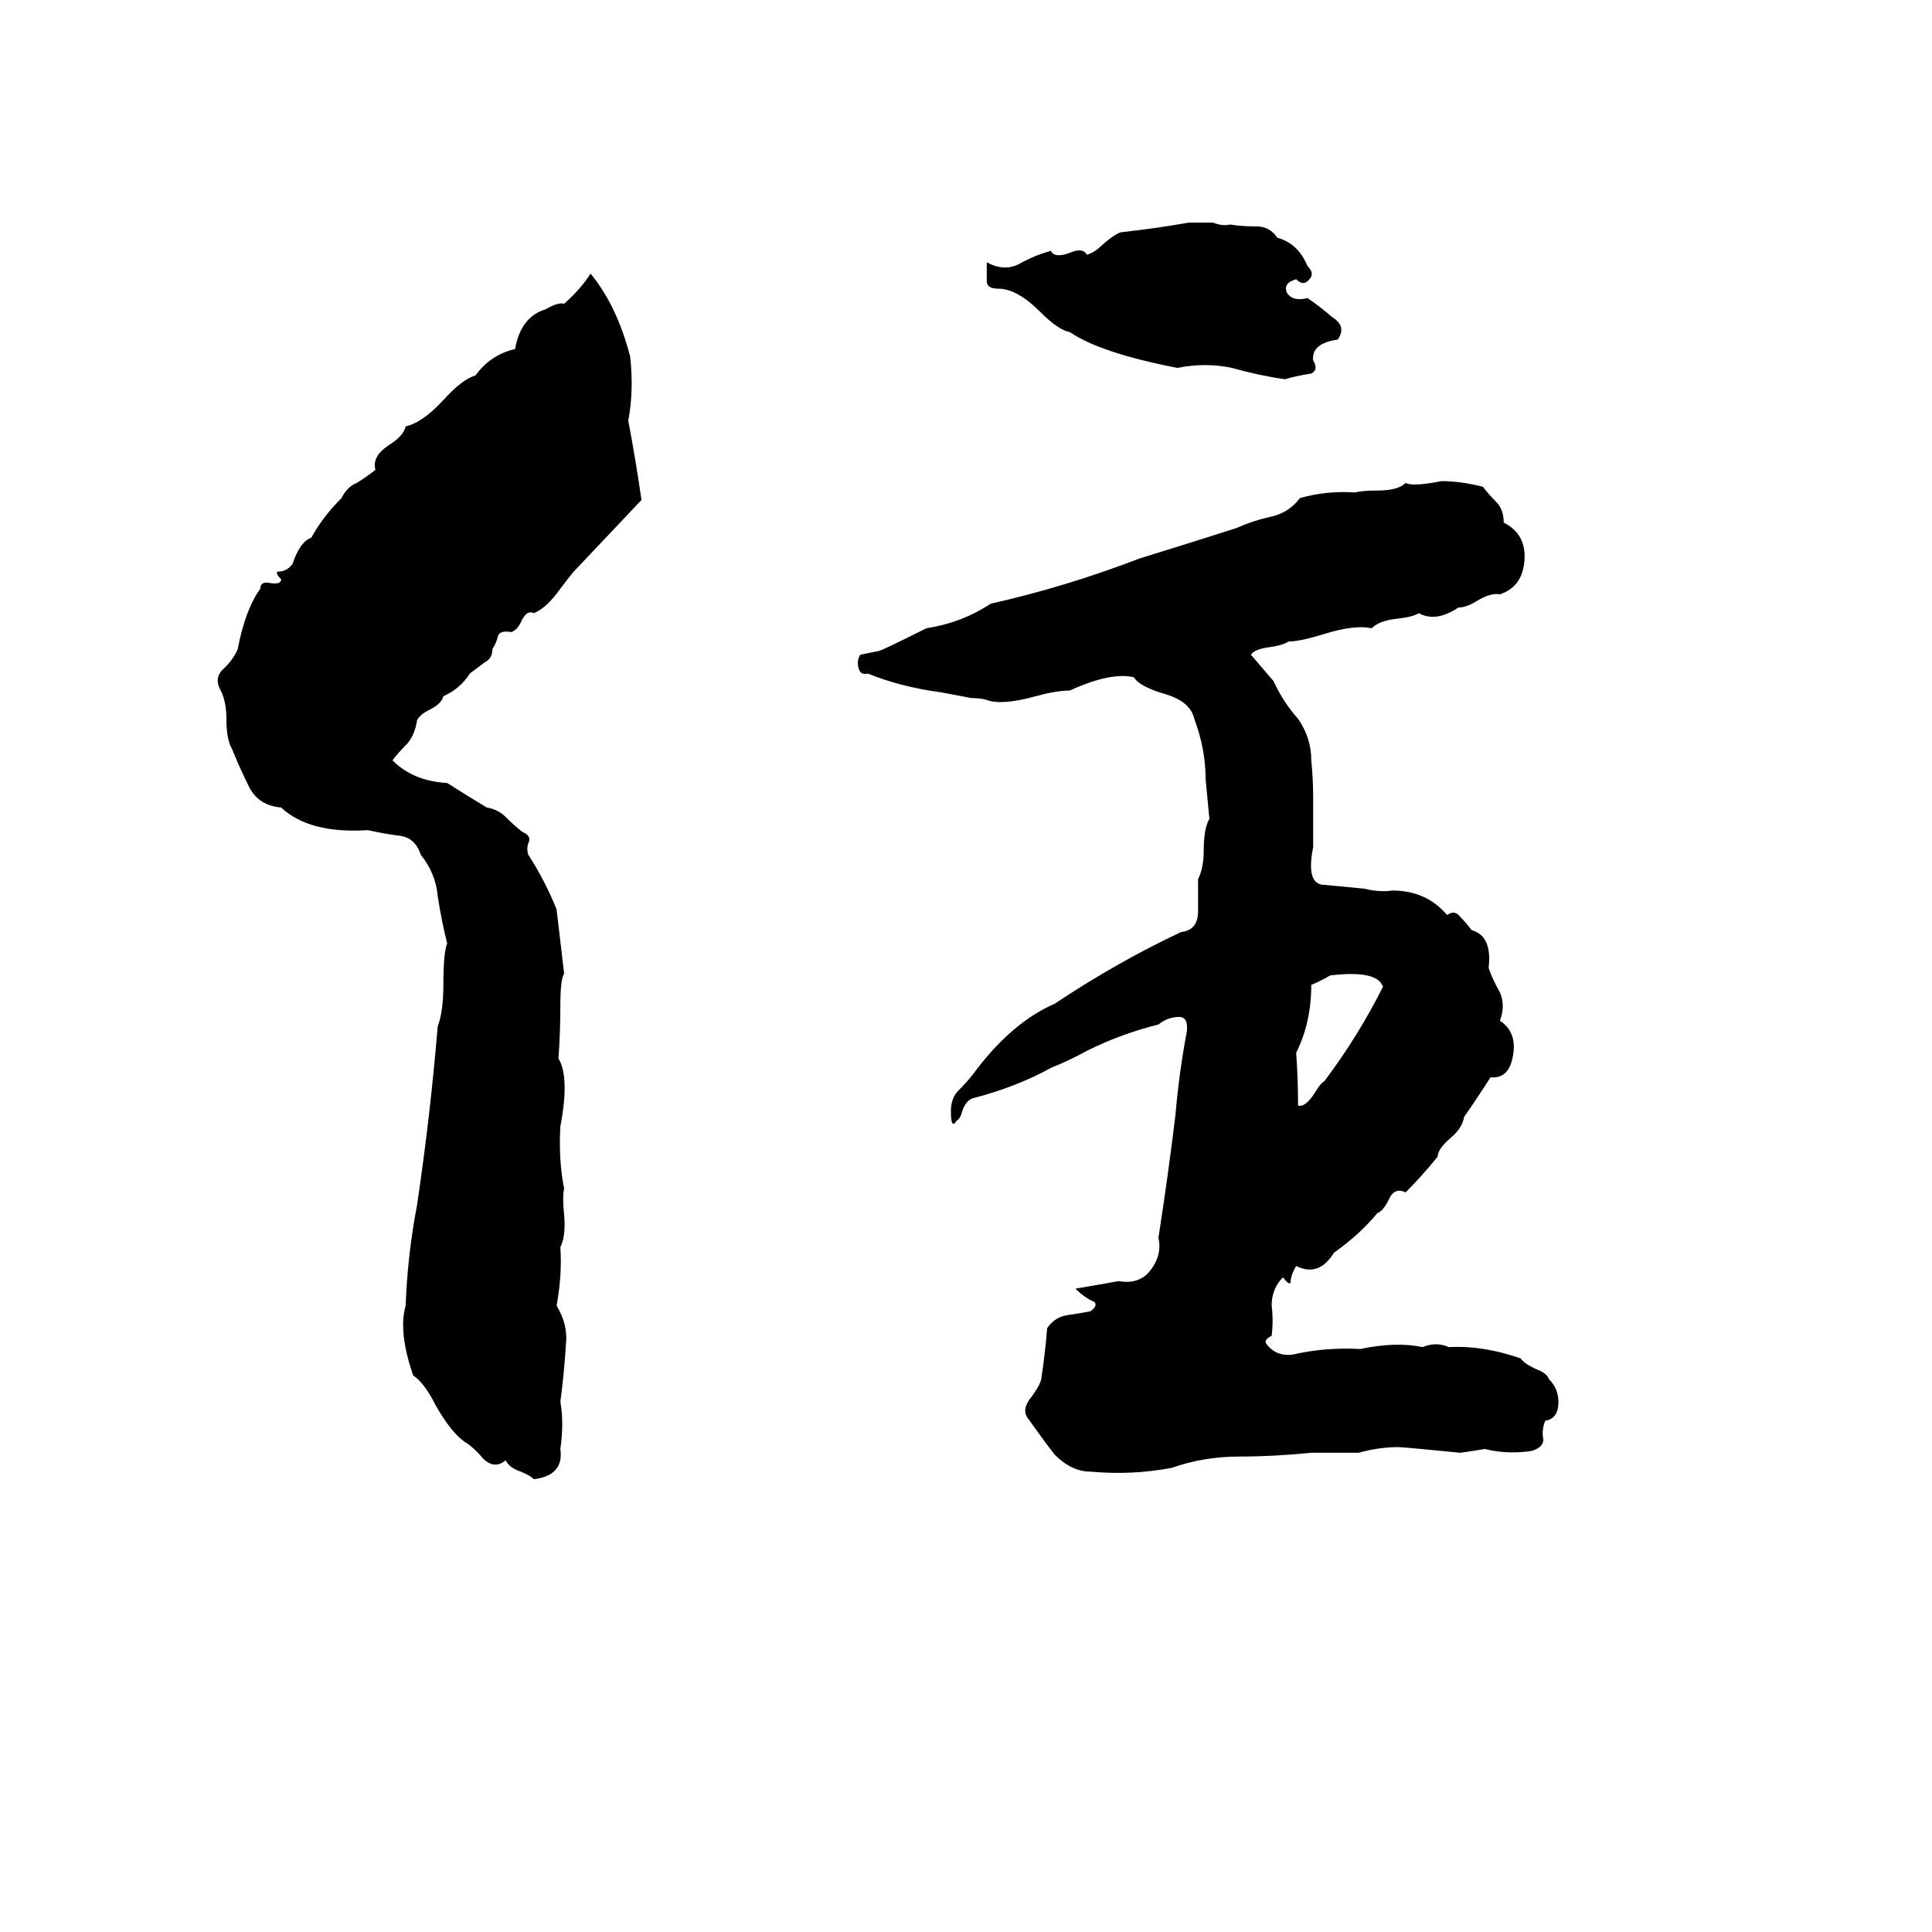 <svg xmlns="http://www.w3.org/2000/svg" viewBox="0 -800 1024 1024">
	<path fill="#000000" d="M630 -682Q637 -682 643 -682Q648 -680 652 -681Q658 -680 666 -680Q673 -680 677 -674Q688 -671 693 -659Q697 -655 694 -652Q691 -648 687 -652Q680 -650 682 -645Q685 -640 693 -642Q699 -638 706 -632Q714 -627 709 -620Q695 -618 696 -609Q699 -604 695 -602Q688 -601 681 -599Q667 -601 653 -605Q639 -608 624 -605Q583 -613 567 -624Q561 -625 551 -635Q539 -647 529 -647Q523 -647 523 -651Q523 -656 523 -661Q532 -656 540 -660Q549 -665 557 -667Q559 -663 567 -666Q574 -669 576 -665Q580 -666 584 -670Q592 -677 595 -677Q613 -679 630 -682ZM313 -655Q327 -638 334 -611Q336 -593 333 -577Q337 -556 340 -535L305 -498Q303 -496 297 -488Q290 -478 283 -475Q279 -477 276 -470Q274 -466 271 -465Q265 -466 264 -463Q263 -459 261 -456Q261 -451 257 -449Q253 -446 249 -443Q244 -435 235 -431Q234 -427 228 -424Q222 -421 221 -418Q220 -411 216 -406Q211 -401 208 -397Q219 -386 237 -385Q248 -378 258 -372Q264 -371 268 -367Q273 -362 277 -359Q282 -357 280 -353Q279 -350 280 -347Q289 -333 295 -318Q297 -301 299 -284Q297 -281 297 -267Q297 -253 296 -239Q302 -229 297 -203Q296 -185 299 -170Q298 -166 299 -156Q300 -145 297 -139Q298 -124 295 -108Q301 -98 300 -88Q299 -72 297 -57Q299 -46 297 -32Q299 -18 283 -16Q281 -18 276 -20Q270 -22 268 -26Q262 -21 256 -27Q251 -33 246 -36Q239 -41 231 -55Q225 -67 219 -71Q211 -94 215 -108Q216 -135 221 -161Q228 -208 232 -256Q235 -264 235 -278Q235 -295 237 -300Q234 -312 232 -325Q231 -337 223 -347Q220 -356 212 -357Q204 -358 195 -360Q164 -358 149 -372Q137 -373 132 -383Q127 -393 123 -403Q120 -408 120 -419Q120 -428 117 -434Q113 -441 119 -446Q124 -451 126 -456Q130 -477 138 -488Q138 -492 143 -491Q149 -490 149 -493Q146 -496 147 -497Q152 -497 155 -501Q159 -513 165 -515Q171 -526 181 -536Q184 -542 189 -544Q194 -547 199 -551Q197 -558 206 -564Q214 -569 215 -574Q224 -576 235 -588Q245 -599 252 -601Q260 -612 273 -615Q276 -632 289 -636Q296 -640 299 -639Q308 -647 313 -655ZM764 -545Q774 -545 786 -542Q789 -538 793 -534Q797 -530 797 -523Q809 -517 808 -503Q807 -489 795 -485Q790 -486 782 -481Q777 -478 773 -478Q761 -470 752 -475Q749 -473 740 -472Q731 -471 727 -467Q718 -469 702 -464Q689 -460 683 -460Q680 -458 673 -457Q665 -456 663 -453Q669 -446 675 -439Q680 -428 688 -419Q695 -409 695 -397Q696 -387 696 -378Q696 -364 696 -351Q692 -331 702 -331Q713 -330 723 -329Q731 -327 738 -328Q756 -328 767 -315Q771 -318 774 -314Q777 -311 780 -307Q791 -304 789 -287Q791 -281 795 -274Q798 -267 795 -259Q804 -253 802 -241Q800 -228 790 -229Q783 -218 776 -208Q775 -202 769 -197Q762 -191 762 -187Q754 -177 745 -168Q739 -171 736 -164Q733 -158 730 -157Q721 -146 707 -136Q699 -123 687 -129Q684 -124 684 -120Q683 -119 680 -123Q674 -117 674 -108Q675 -100 674 -92Q670 -90 671 -88Q676 -81 685 -82Q702 -86 721 -85Q740 -89 754 -86Q761 -89 768 -86Q786 -87 806 -80Q808 -77 815 -74Q820 -72 821 -69Q826 -64 826 -57Q826 -48 819 -47Q817 -42 818 -37Q818 -33 812 -31Q799 -29 787 -32Q781 -31 774 -30Q744 -33 741 -33Q731 -33 720 -30Q708 -30 695 -30Q675 -28 657 -28Q638 -28 621 -22Q600 -18 578 -20Q568 -20 559 -29Q555 -34 545 -48Q541 -53 547 -60Q552 -67 552 -70Q554 -83 555 -96Q559 -102 566 -103Q573 -104 578 -105Q582 -108 580 -110Q575 -112 570 -117Q582 -119 593 -121Q604 -119 610 -127Q616 -135 614 -144Q619 -176 623 -209Q625 -232 629 -253Q630 -261 625 -261Q619 -261 614 -257Q594 -252 576 -243Q567 -238 557 -234Q539 -224 516 -218Q512 -217 510 -211Q509 -207 507 -206Q504 -201 504 -211Q504 -218 508 -222Q513 -227 516 -231Q536 -258 559 -268Q592 -290 626 -306Q635 -307 635 -317Q635 -325 635 -334Q638 -340 638 -349Q638 -361 641 -366Q640 -376 639 -387Q639 -403 633 -419Q631 -428 618 -432Q604 -436 601 -441Q589 -444 567 -434Q560 -434 549 -431Q531 -426 523 -429Q520 -430 515 -430L499 -433Q477 -436 460 -443Q456 -442 455 -446Q454 -450 456 -453Q461 -454 466 -455Q469 -456 491 -467Q510 -470 525 -480Q565 -489 604 -504Q630 -512 655 -520Q664 -524 673 -526Q683 -528 689 -536Q703 -540 718 -539Q722 -540 730 -540Q741 -540 745 -544Q749 -542 764 -545ZM705 -283Q700 -280 695 -278Q695 -258 687 -242Q688 -228 688 -214Q692 -213 697 -221Q700 -226 702 -227Q720 -251 733 -277Q730 -286 705 -283Z"/>
</svg>